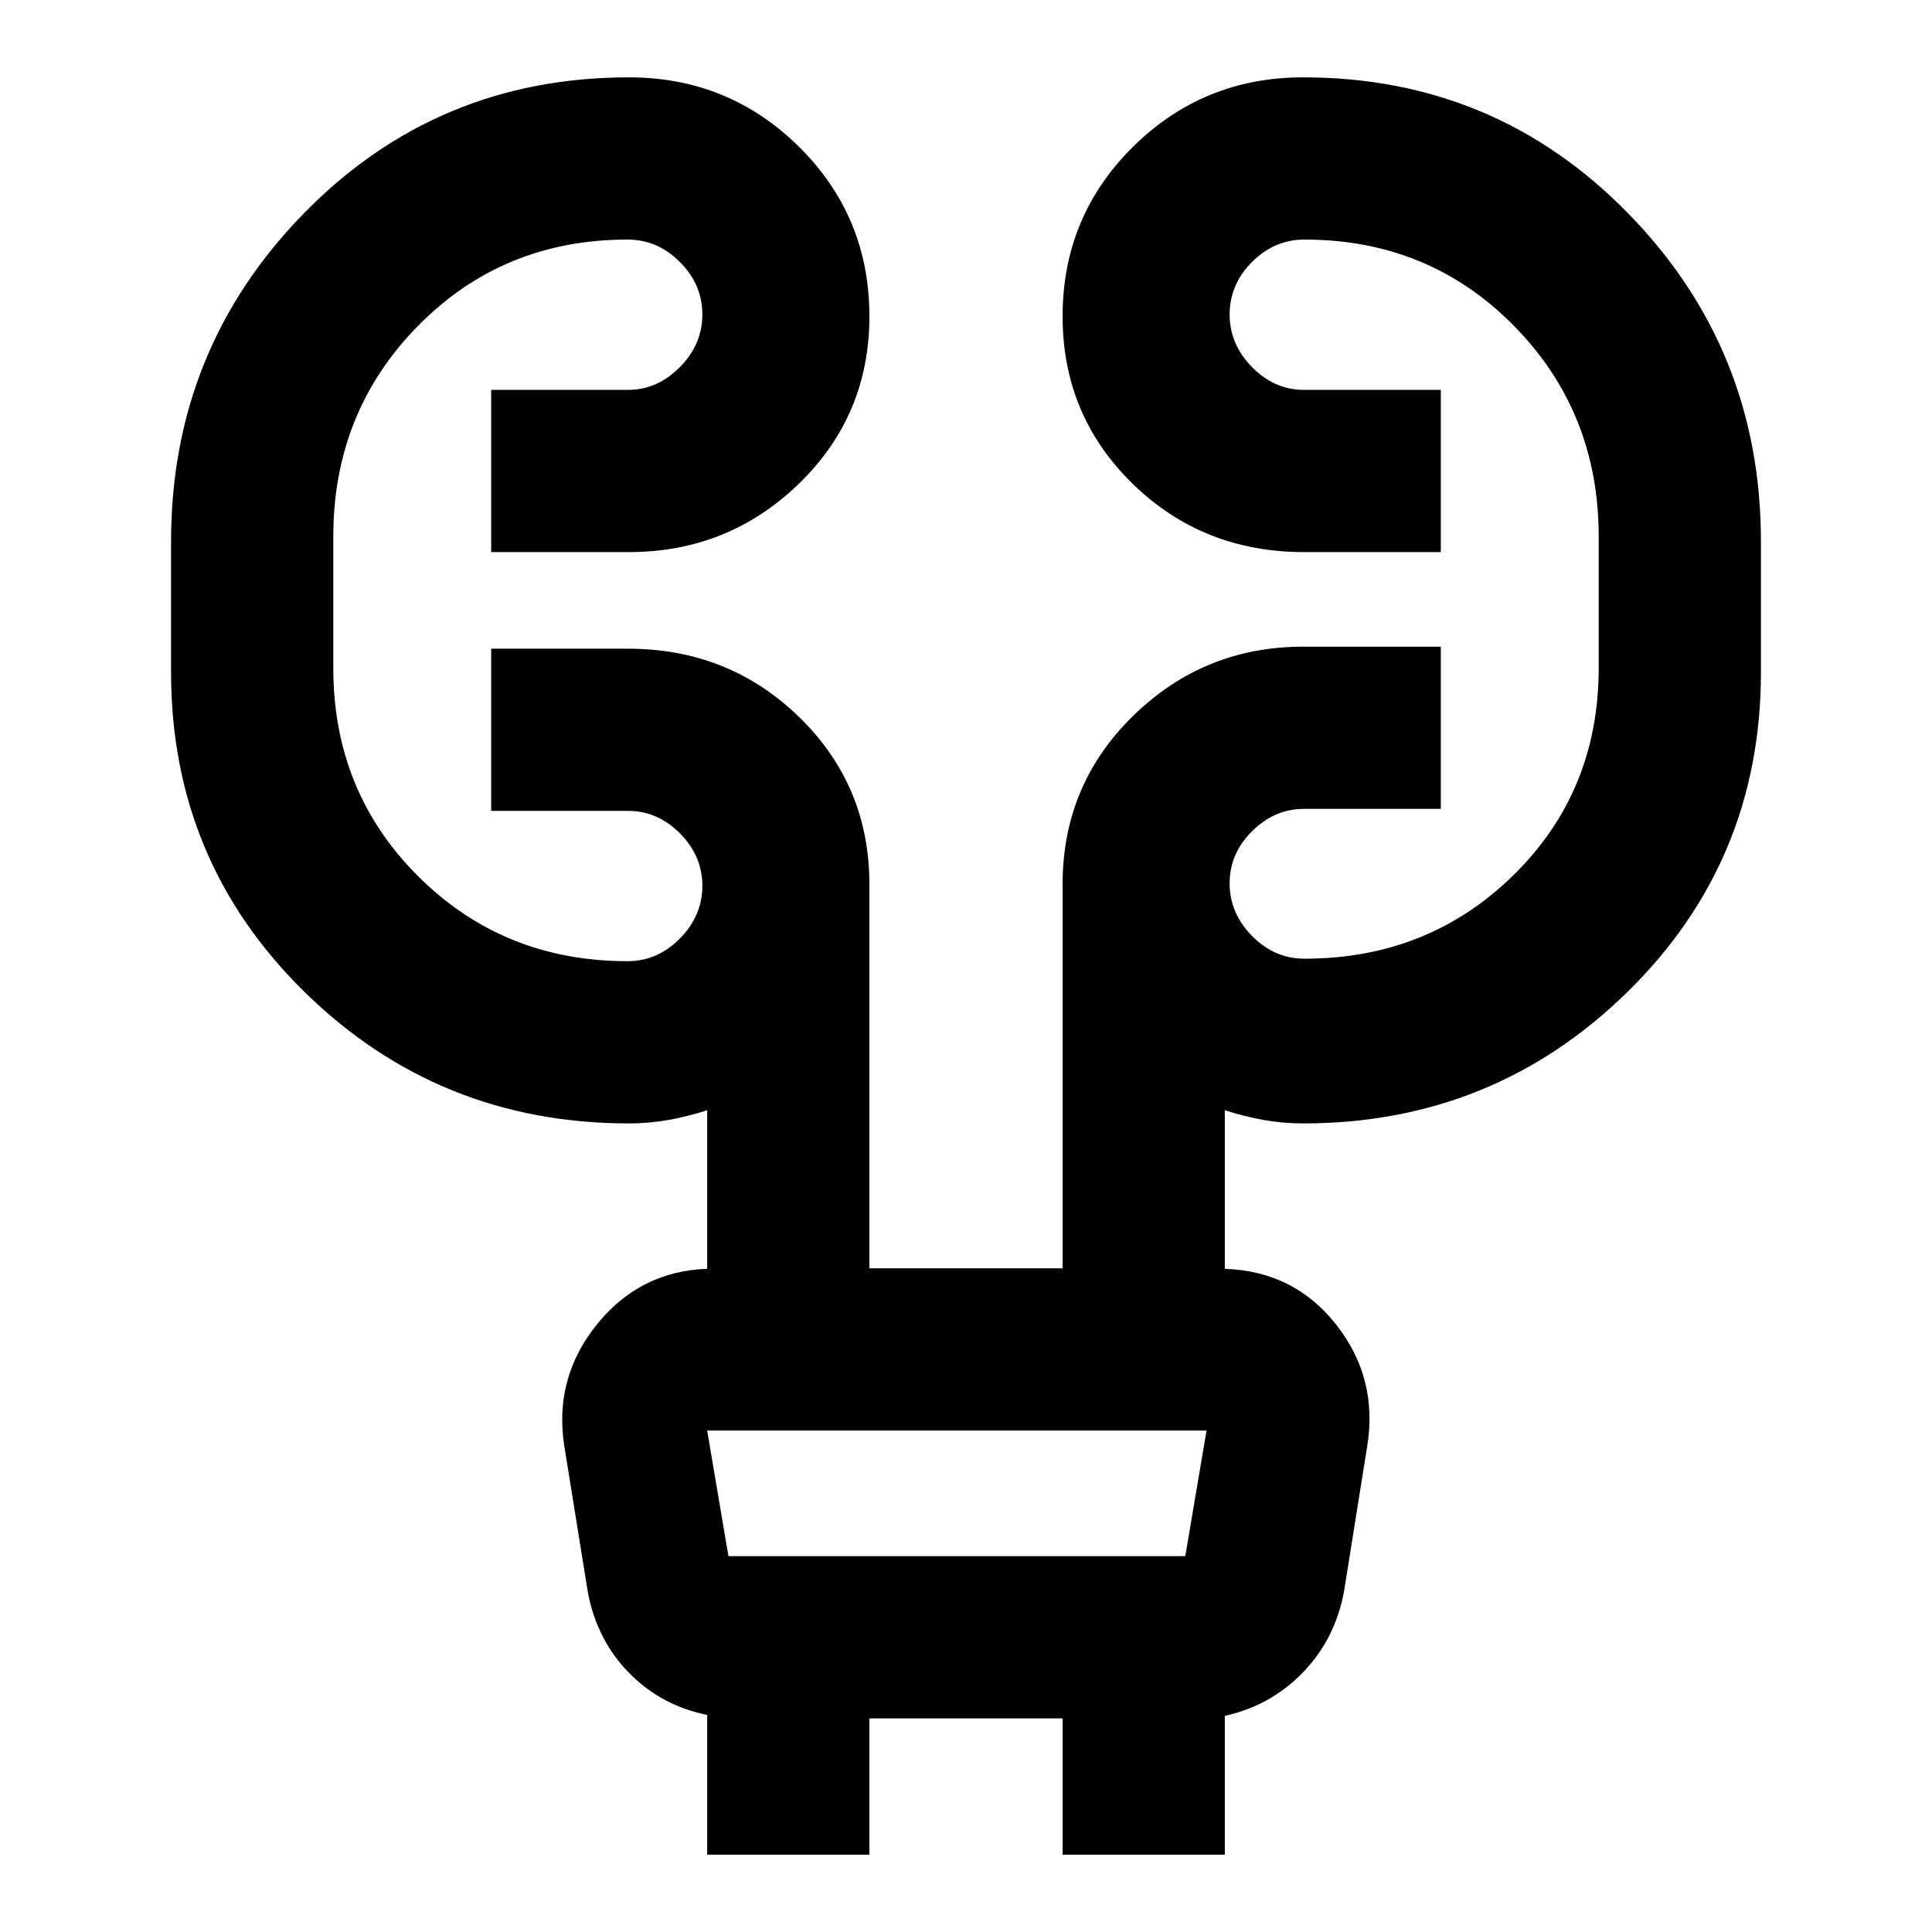 <svg xmlns="http://www.w3.org/2000/svg" height="20" viewBox="0 -960 960 960" width="20"><path d="M351.39-38.43v-69.42q-23-4.71-38.88-20.96-15.88-16.24-20.39-39.89l-11.73-72.78q-5.24-33.72 16.1-60.29 21.34-26.58 54.9-27.77v-78.81q-9.28 3.05-19.02 4.81-9.75 1.76-19.87 1.76-94.41 0-160.96-65.11Q85-532 85-625.93v-65.03q0-95.61 66.07-163.11 66.06-67.5 161.43-67.5 49.65 0 84.58 34.57Q432-852.43 432-802.78q0 49.17-35.04 83.14-35.05 33.97-84.46 33.97h-68.43v-80.61h68.09q14.47 0 25.66-11.31Q349-788.89 349-803.74q0-14.85-11.13-26.03-11.12-11.19-26.09-11.19-61.8 0-103.99 42.8-42.18 42.8-42.18 104.81v65.26q0 61.57 42.3 103.63 42.31 42.07 103.87 42.07 14.97 0 26.09-11.31Q349-505 349-519.85q0-14.85-11.13-26.03-11.12-11.19-25.74-11.19h-68.06v-80.6h67.97q50.13 0 85.05 33.96Q432-569.74 432-520.57v190.79h96v-190.79q0-49.59 35.16-83.84 35.17-34.26 84.34-34.26h68.43v80.6h-68.09q-14.47 0-25.66 11.06Q611-535.96 611-521.1t11.13 26.17q11.12 11.3 26.09 11.3 61.56 0 103.87-41.57 42.3-41.56 42.3-102.89v-65.26q0-62.01-42.18-104.81-42.19-42.8-103.99-42.8-14.97 0-26.09 11.13Q611-818.71 611-803.74q0 14.85 11.13 26.15 11.12 11.31 25.74 11.31h68.06v80.61h-67.97q-50.37 0-85.17-33.97Q528-753.61 528-802.78q0-49.65 34.92-84.22 34.93-34.57 84.58-34.57 95.37 0 161.43 67.5Q875-786.57 875-690.96v65.03q0 93.93-66.54 159.04-66.55 65.11-160.96 65.11-10.12 0-19.87-1.76-9.74-1.76-19.02-4.81v78.81q34.48 1.19 55.36 27.77 20.88 26.57 15.39 60.41l-11.55 72.33q-4.44 23.51-20.32 39.99-15.88 16.48-38.88 21.67v68.94H528v-67.7h-96v67.7h-80.61Zm0-210.74 10.57 62.43h227l10.56-62.43H351.39Zm0 0 10.57 62.43-10.57-62.43Z"/></svg>